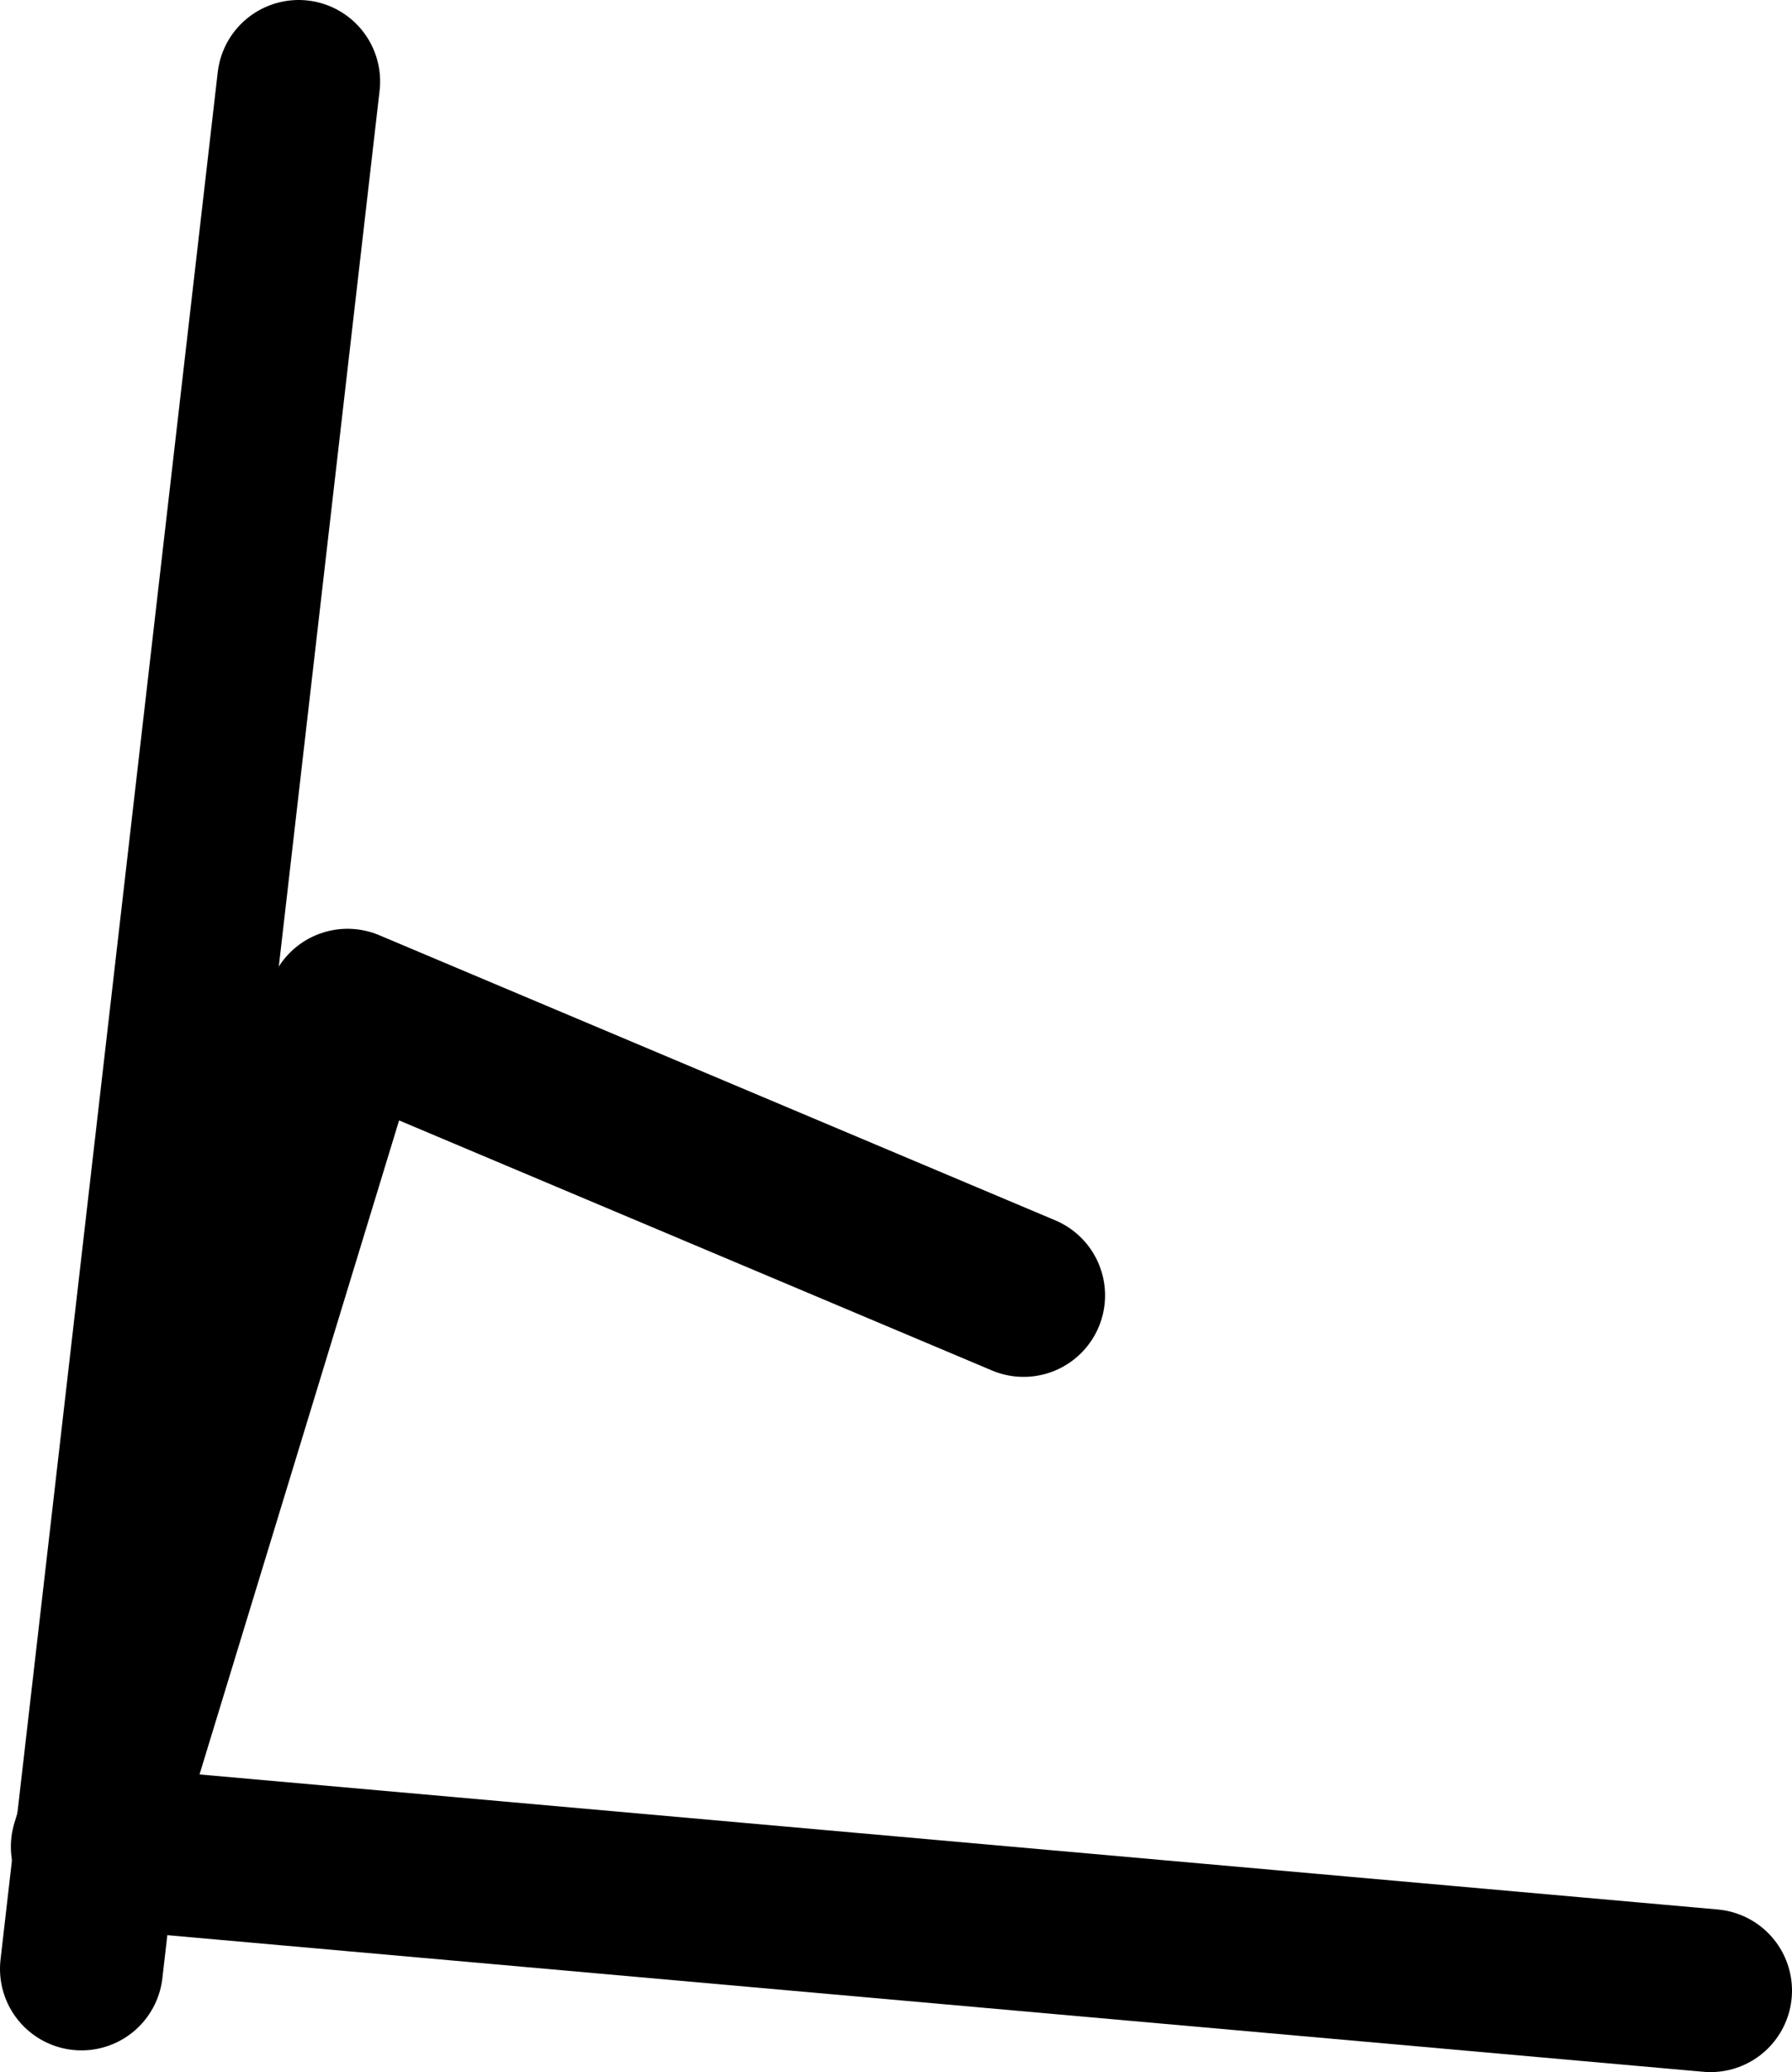 <?xml version="1.0" encoding="UTF-8" standalone="no"?>
<svg xmlns:ffdec="https://www.free-decompiler.com/flash" xmlns:xlink="http://www.w3.org/1999/xlink" ffdec:objectType="shape" height="38.15px" width="33.0px" xmlns="http://www.w3.org/2000/svg">
  <g transform="matrix(1.0, 0.0, 0.0, 1.0, 5.5, 1.5)">
    <path d="M0.0 0.0 L-4.0 34.75" fill="none" stroke="#000000" stroke-linecap="round" stroke-linejoin="round" stroke-width="3.0"/>
    <path d="M13.35 22.35 L0.9 17.1 -3.8 32.5 26.0 35.15" fill="none" stroke="#000000" stroke-linecap="round" stroke-linejoin="round" stroke-width="3.0"/>
  </g>
</svg>
